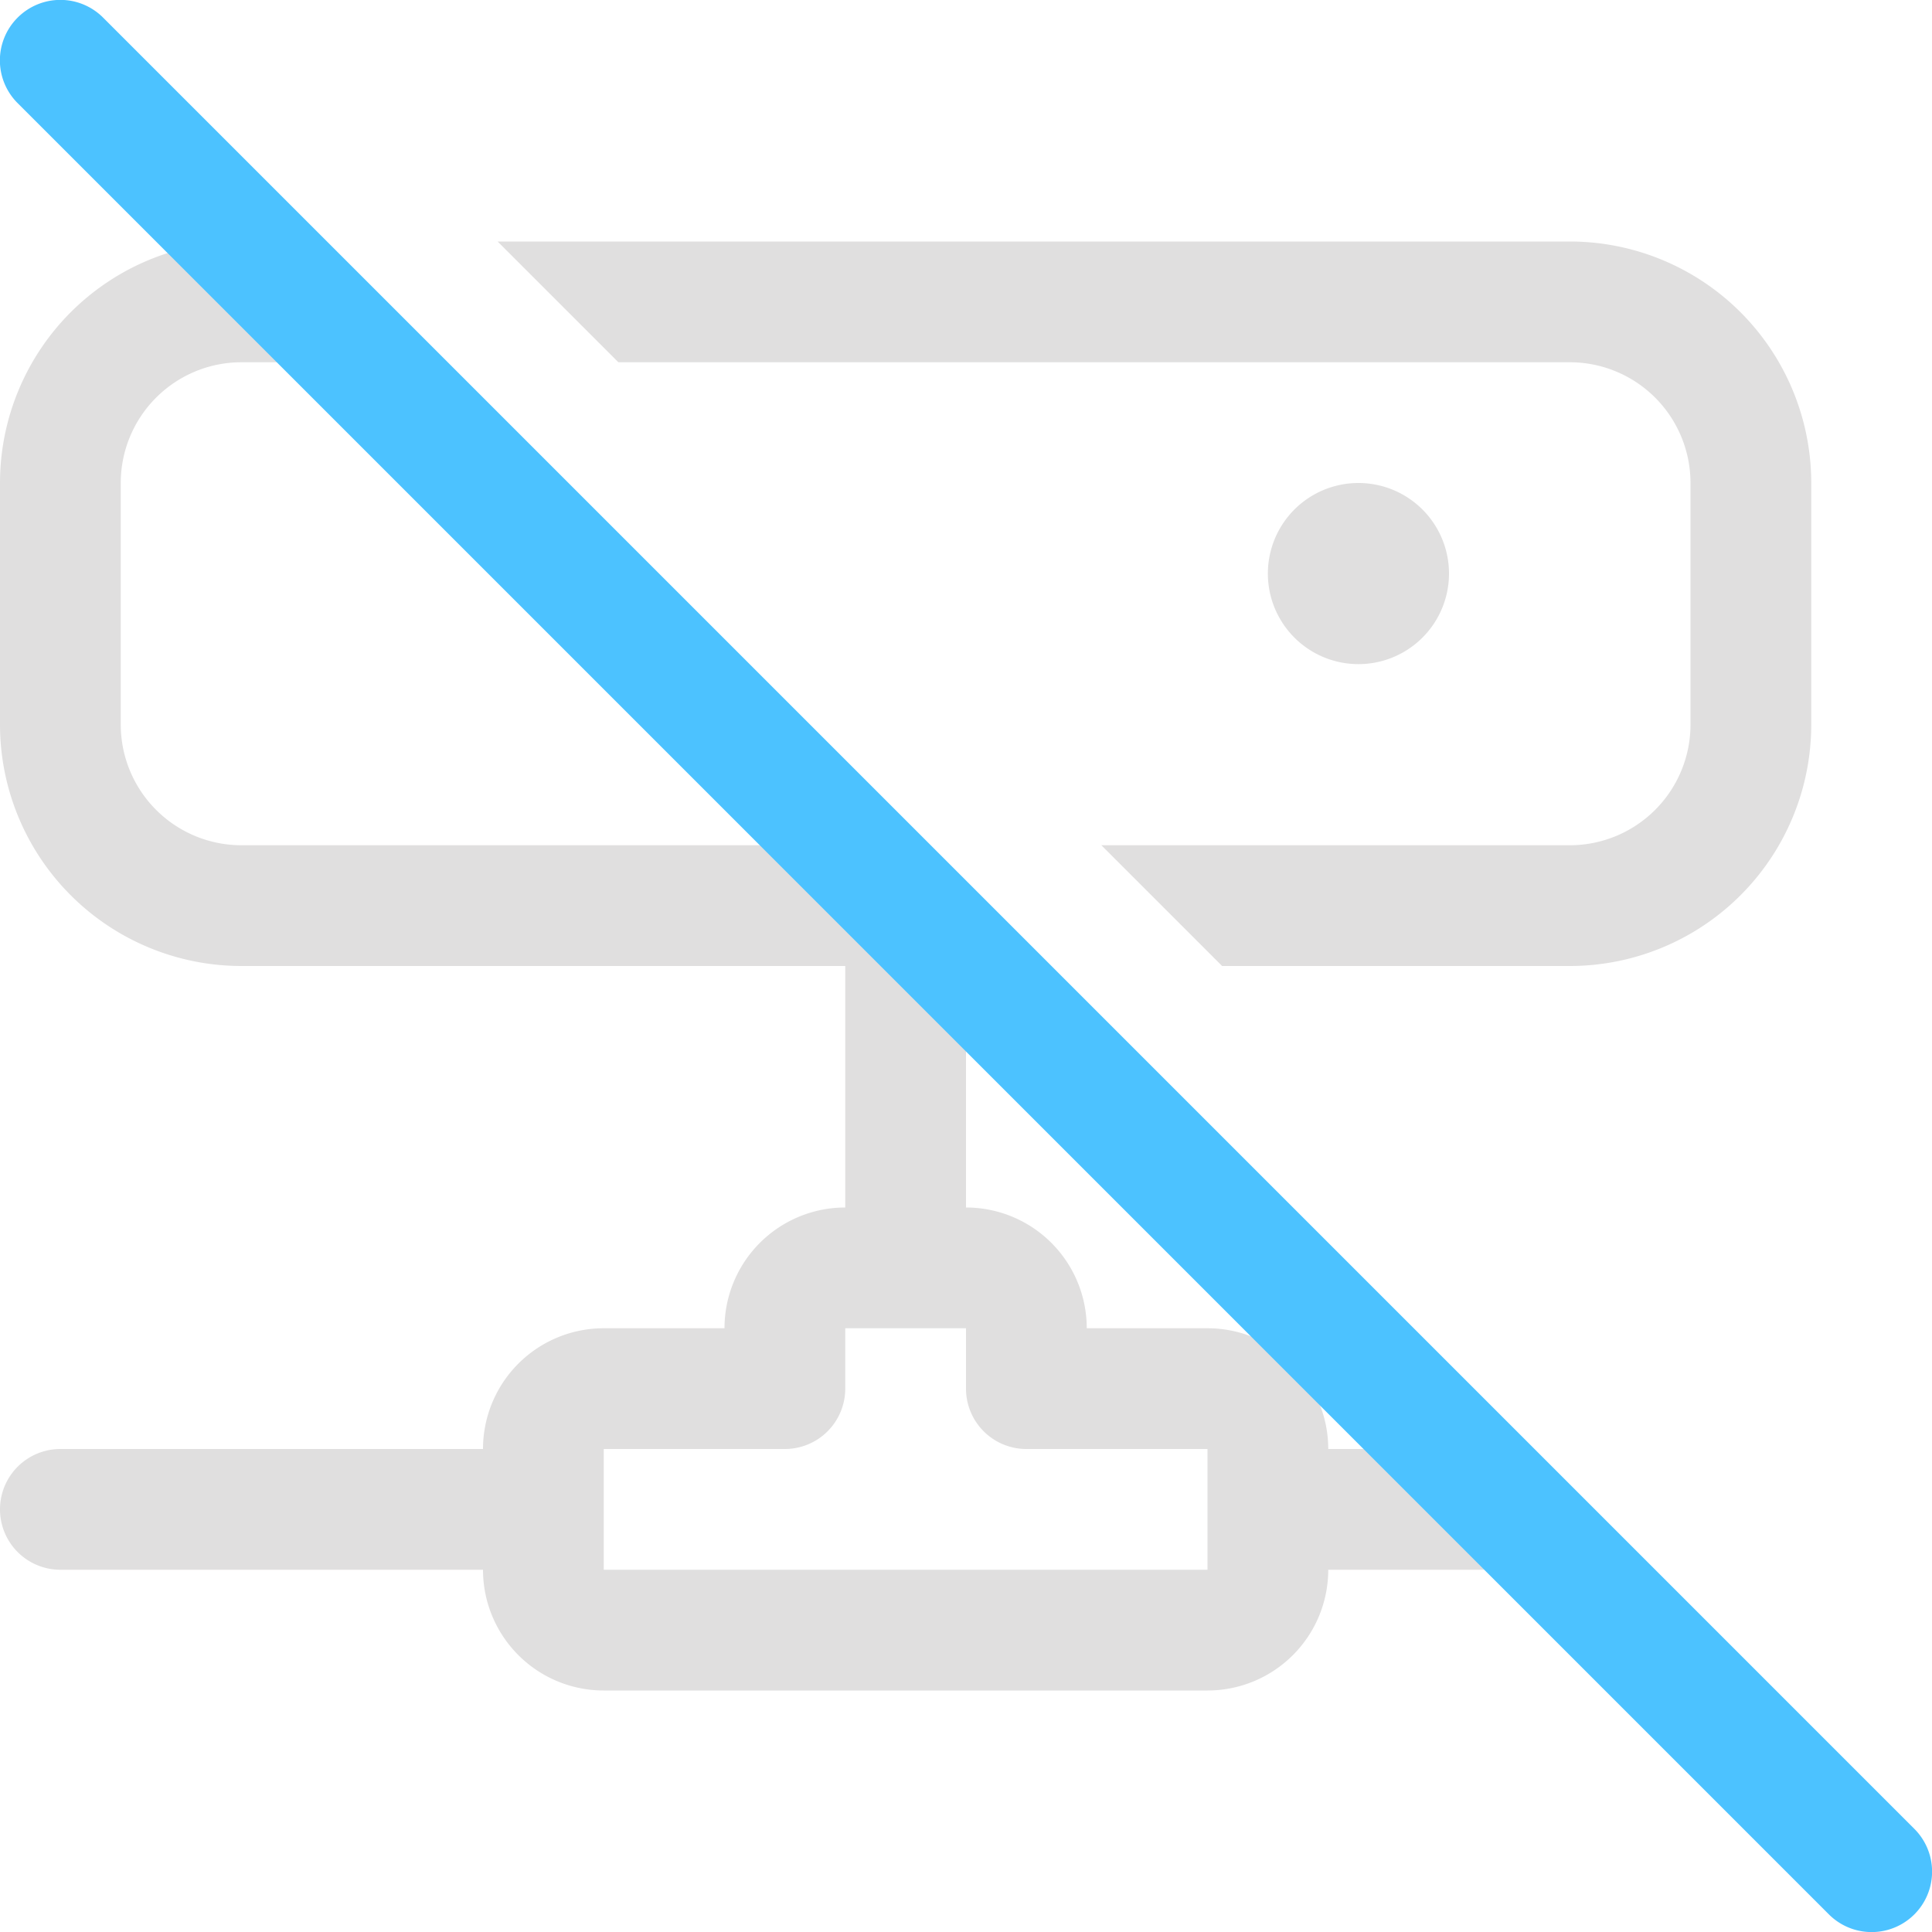 <svg xmlns="http://www.w3.org/2000/svg" fill="none" viewBox="0 0 16 16">
  <g clip-path="url(#clip0_5150_84248)">
    <path fill="#E0DFDF" d="M0 4a2 2 0 012-2l1 1H2a1 1 0 00-1 1v2a1 1 0 001 1h5l1 1v2a1 1 0 011 1h1a1 1 0 011 1h1l1 1h-2a1 1 0 01-1 1H5a1 1 0 01-1-1H.5a.5.5 0 010-1H4a1 1 0 011-1h1a1 1 0 011-1V8H2a2 2 0 01-2-2V4zm5 9h5v-1H8.5a.5.5 0 01-.5-.5V11H7v.5a.5.5 0 01-.5.5H5v1zM13 7H9.121l1 1H13a2 2 0 002-2V4a2 2 0 00-2-2H4.121l1 1H13a1 1 0 011 1v2a1 1 0 01-1 1z"/>
    <path fill="#E0DFDF" d="M11.25 5.5a.75.75 0 100-1.5.75.75 0 000 1.5z"/>
    <path fill="#4CC2FF" d="M.146.146a.5.5 0 01.708 0l15 15a.5.5 0 01-.708.708l-15-15a.5.5 0 010-.708z"/>
  </g>
  <defs>
    <clipPath id="clip0_5150_84248">
      <path fill="#fff" d="M0 0h16v16H0z"/>
    </clipPath>
  </defs>
</svg>

